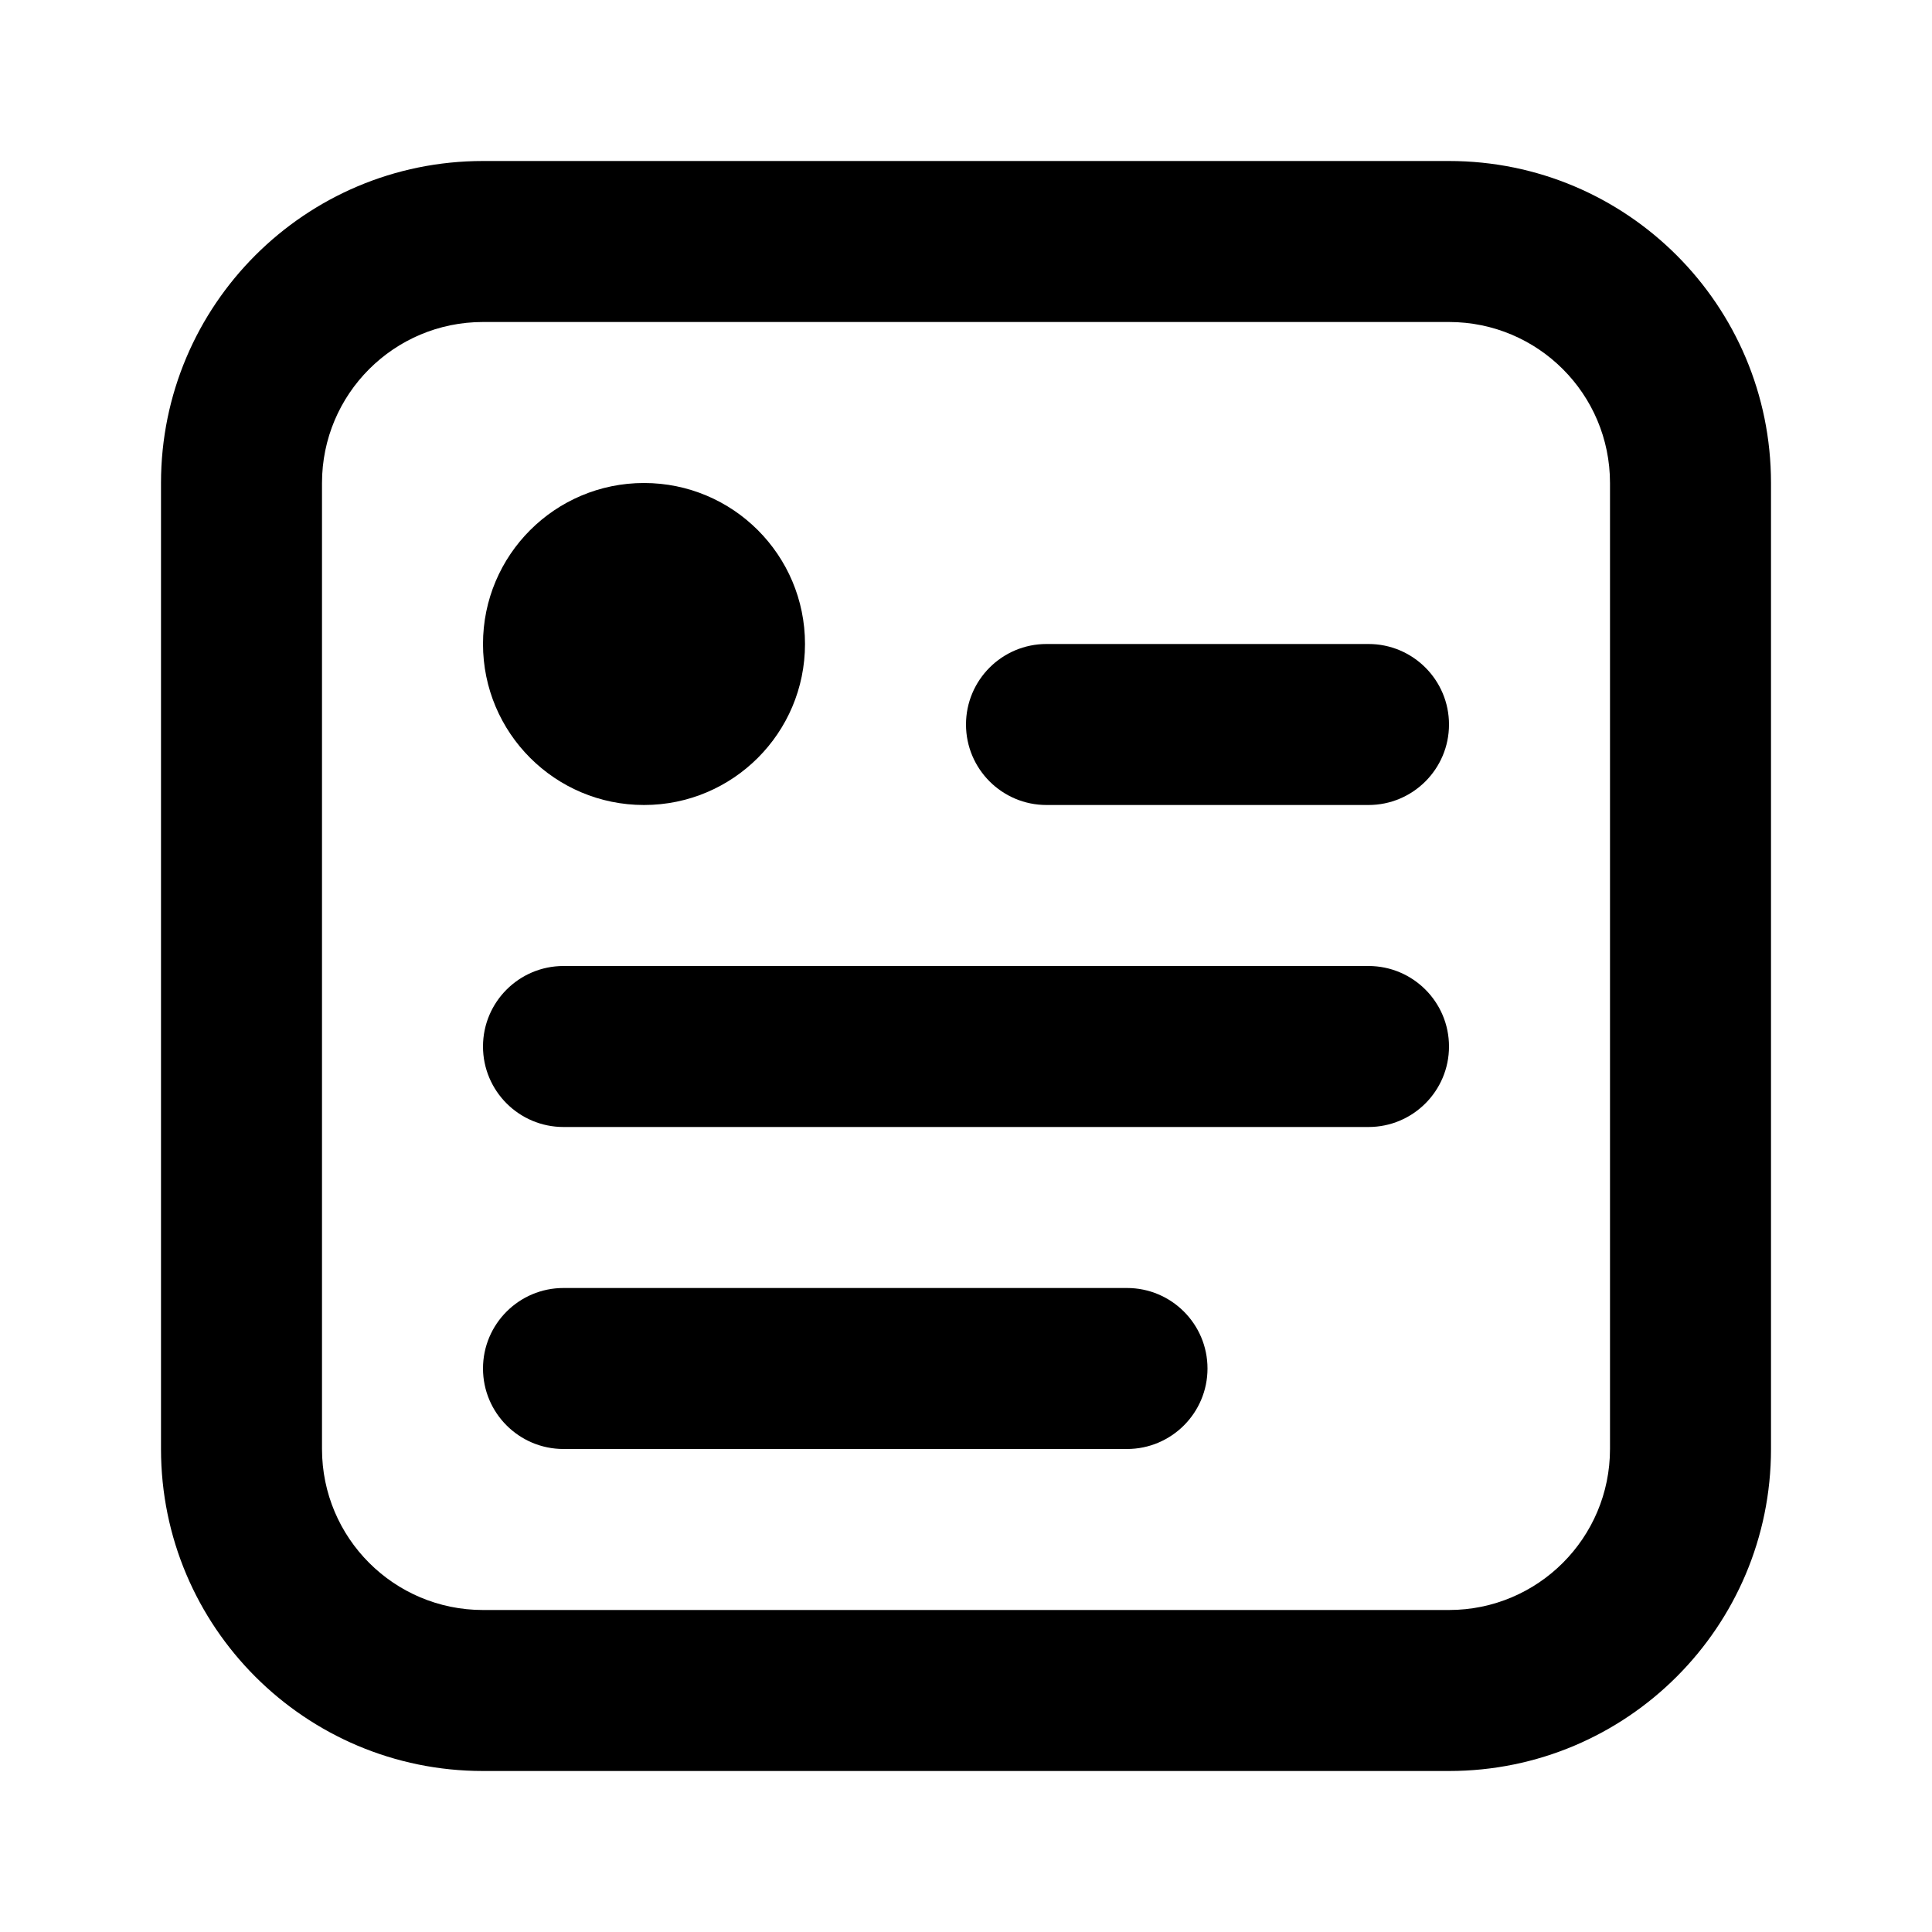 <svg width="24" height="24" viewBox="0 0 24 24" fill="current" xmlns="http://www.w3.org/2000/svg">
<path d="M10 8C10 9.105 9.105 10 8 10C6.895 10 6 9.105 6 8C6 6.895 6.895 6 8 6C9.105 6 10 6.895 10 8Z" fill="current" />
<path d="M6 17C6 16.448 6.448 16 7 16L14 16C14.552 16 15 16.448 15 17C15 17.552 14.552 18 14 18L7 18C6.448 18 6 17.552 6 17Z" fill="current" />
<path d="M13 8C12.448 8 12 8.448 12 9C12 9.552 12.448 10 13 10L17 10C17.552 10 18 9.552 18 9C18 8.448 17.552 8 17 8L13 8Z" fill="current" />
<path d="M6 13C6 12.448 6.448 12 7 12L17 12C17.552 12 18 12.448 18 13C18 13.552 17.552 14 17 14L7 14C6.448 14 6 13.552 6 13Z" fill="current" />
<path fill-rule="evenodd" clip-rule="evenodd" d="M2 6C2 3.791 3.791 2 6 2H18C20.209 2 22 3.791 22 6V18C22 20.209 20.209 22 18 22H6C3.791 22 2 20.209 2 18V6ZM6 4H18C19.105 4 20 4.895 20 6V18C20 19.105 19.105 20 18 20H6C4.895 20 4 19.105 4 18V6C4 4.895 4.895 4 6 4Z" fill="current" />
</svg>
